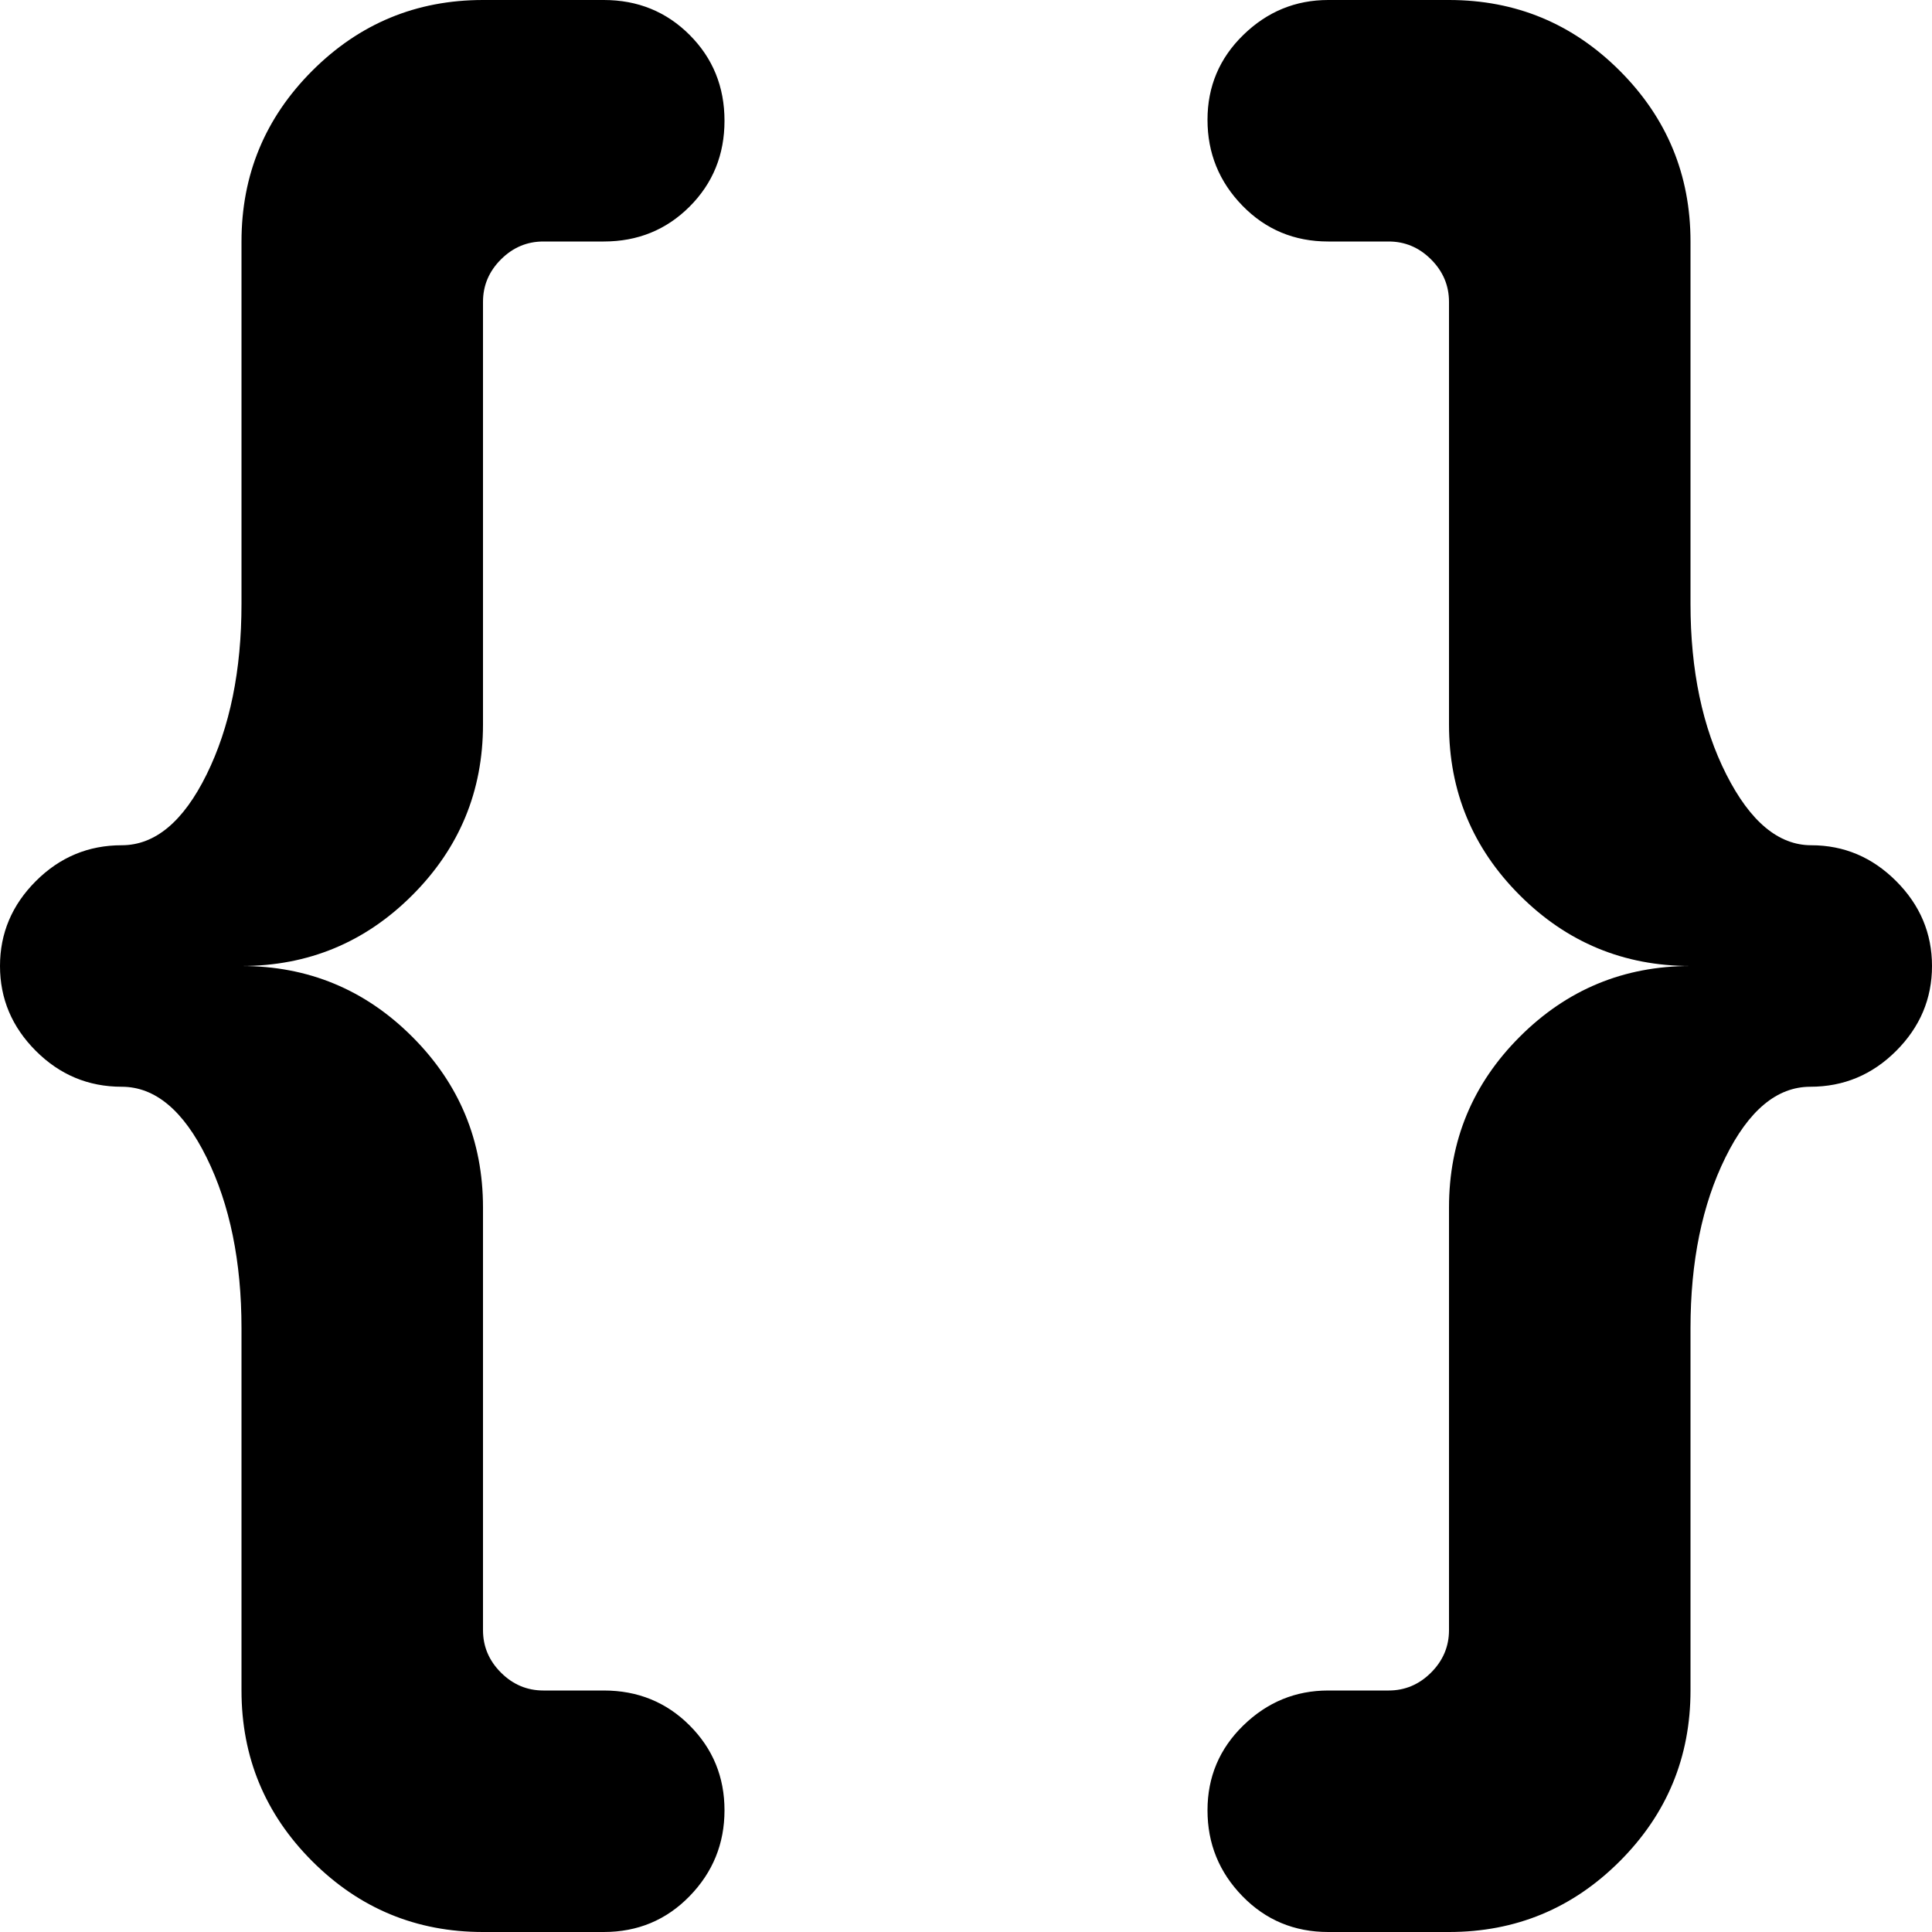 <svg xmlns="http://www.w3.org/2000/svg" xmlns:xlink="http://www.w3.org/1999/xlink" width="1024" height="1024" viewBox="0 0 1024 1024"><path fill="currentColor" d="M959.5 576q-26.5 0-45 37.5T896 704v192q0 53-37.5 90.5T768 1024h-64q-27 0-45.5-19T640 959.5t19-45t45-18.5h32q13 0 22.5-9.5T768 864V640q0-53 37.5-90.5T896 512q-53 0-90.5-37.5T768 384V160q0-13-9.5-22.5T736 128h-32q-27 0-45.5-19T640 63.5t19-45T704 0h64q53 0 90.5 37.5T896 128v192q0 53 19 90.5t45 37.5t45 19t19 45t-19 45t-45.5 19M256 640v224q0 13 9.5 22.5T288 896h32q27 0 45.5 18.5t18.5 45t-18.5 45.5t-45.5 19h-64q-53 0-90.5-37.5T128 896V704q0-53-18.5-90.5t-45-37.5T19 557T0 512t19-45t45.5-19t45-37.5T128 320V128q0-53 37.5-90.5T256 0h64q27 0 45.5 18.5T384 64t-18.5 45.5T320 128h-32q-13 0-22.5 9.5T256 160v224q0 53-37.5 90.5T128 512q53 0 90.5 37.5T256 640"/></svg>